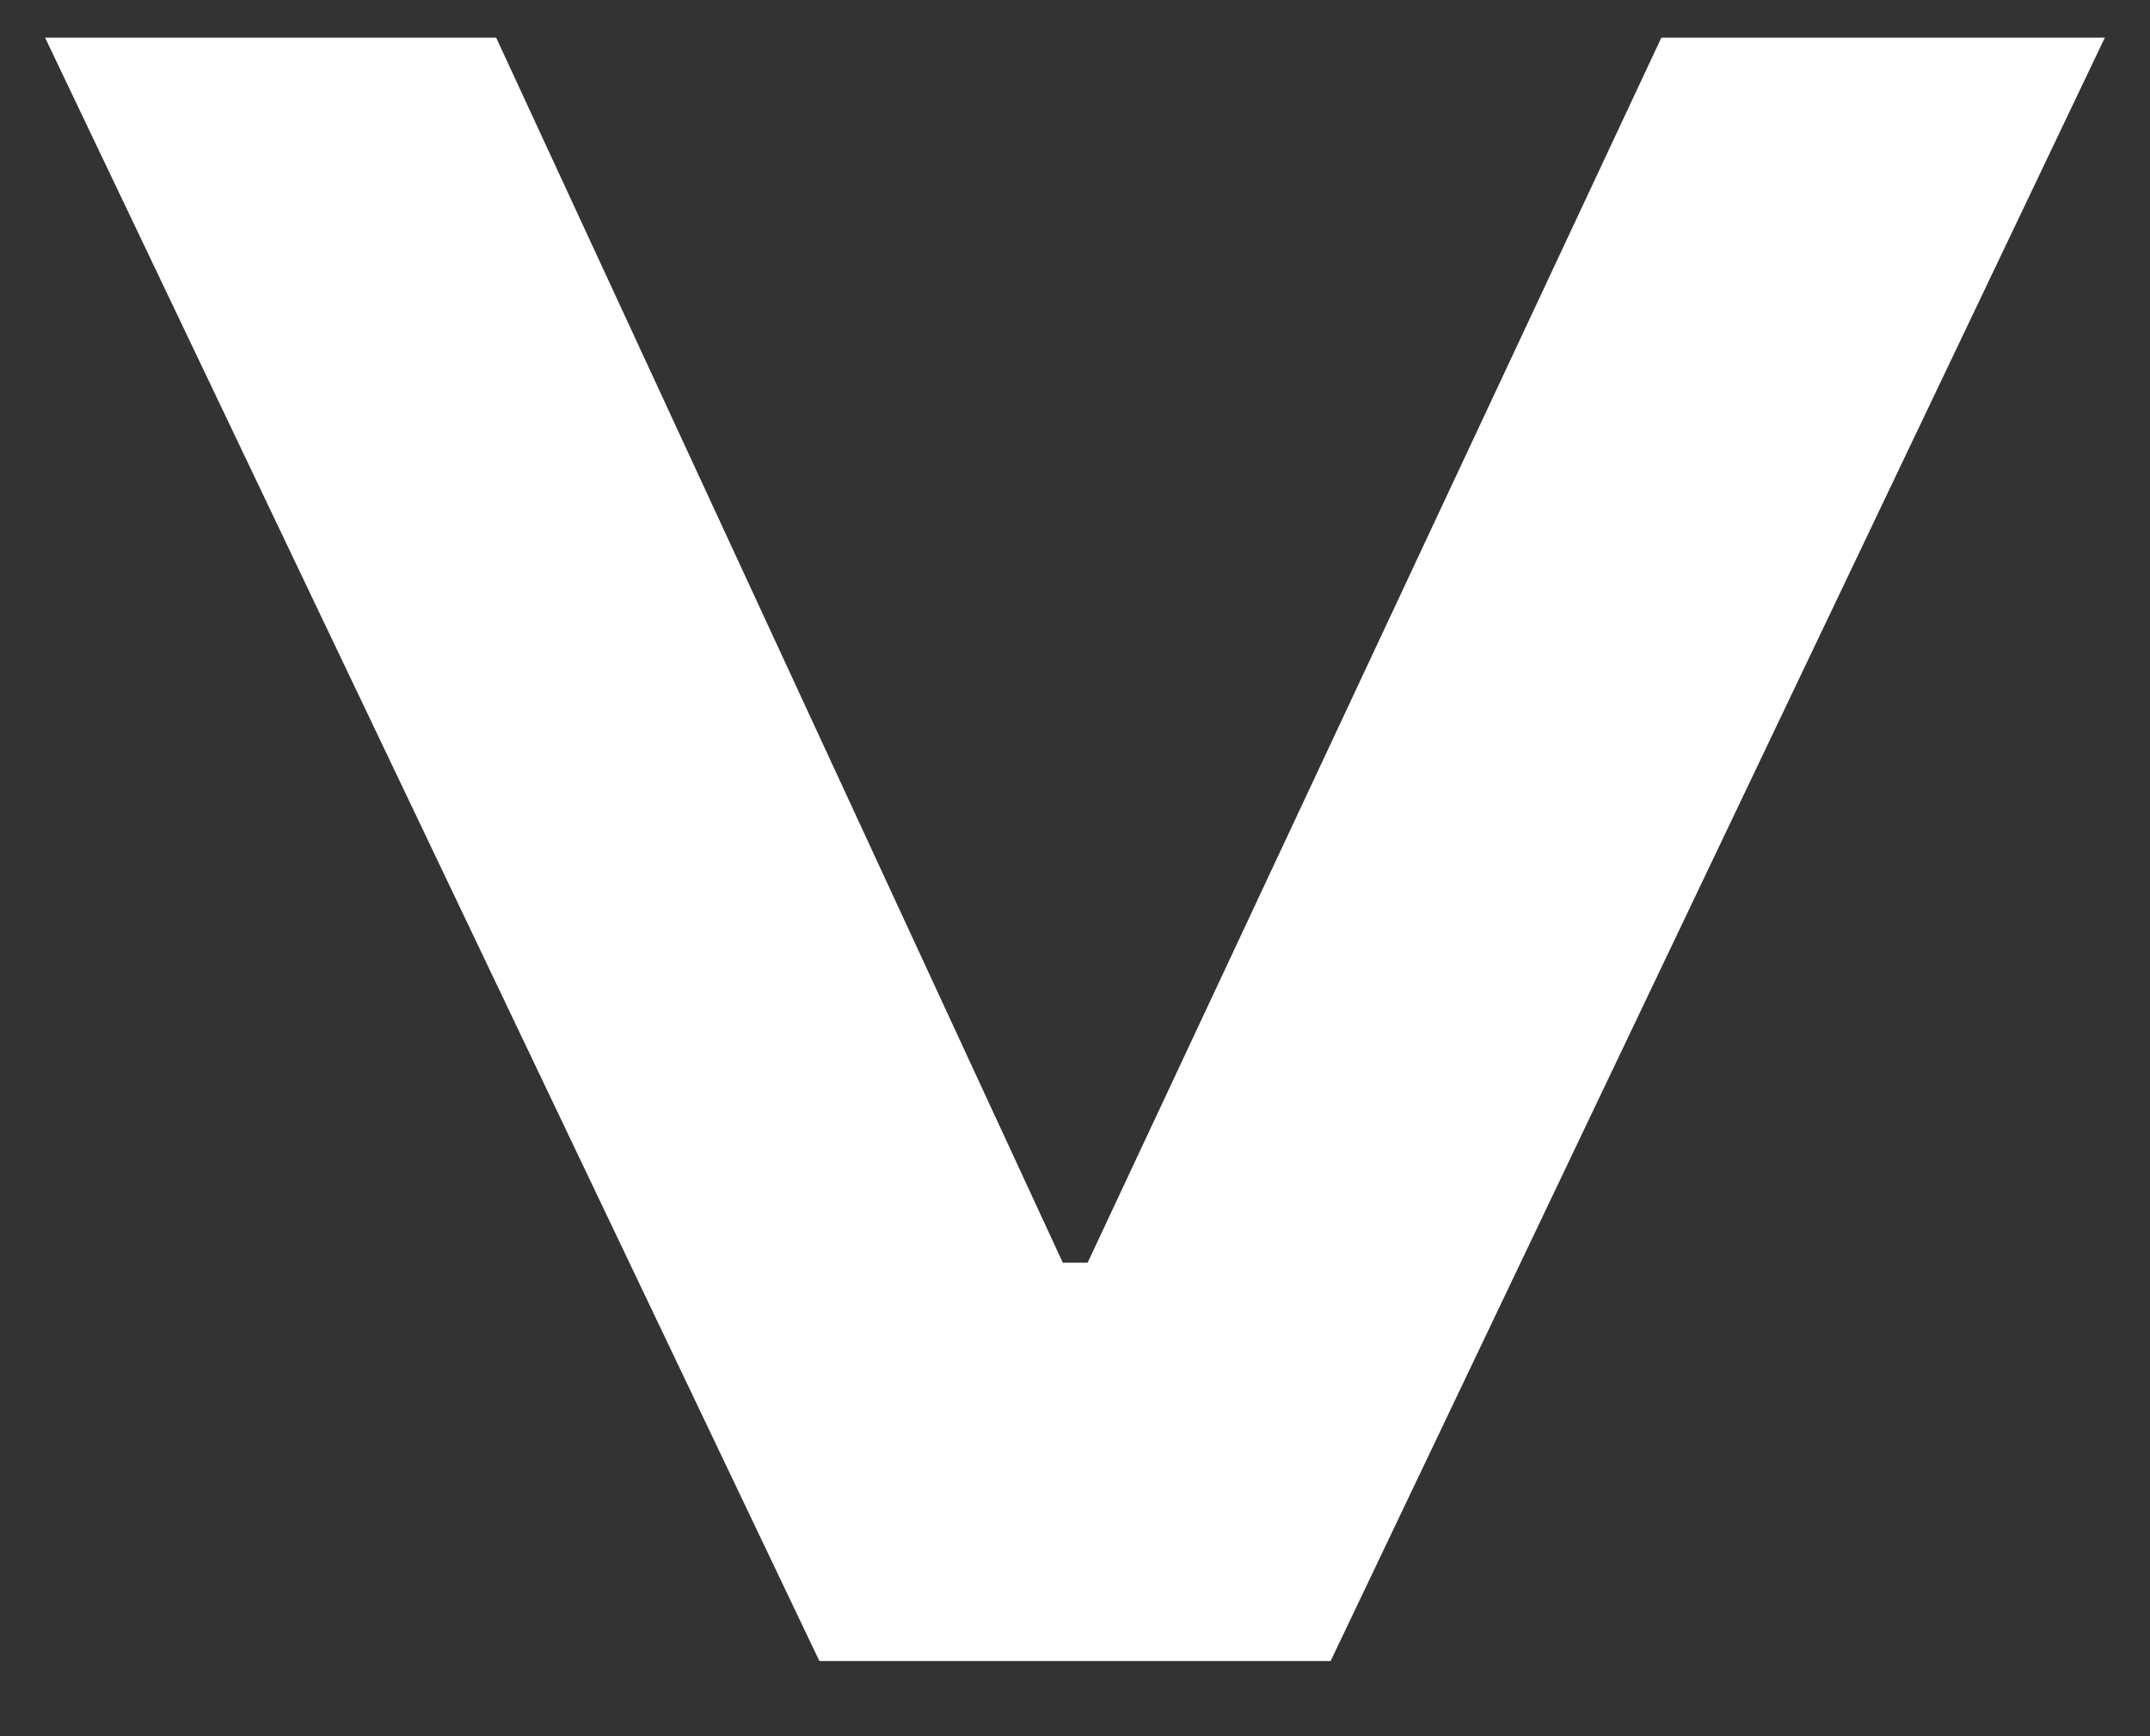 <svg width="26" height="21" viewBox="0 0 26 21" fill="none" xmlns="http://www.w3.org/2000/svg">
<rect x="0" y="0" width="26" height="21" fill="#333333" stroke="none"/>
<path d="M12.182 17.546H13.818V15.273H12.182V17.546ZM0.545 0.455L9.909 20.091H16.091L25.454 0.455H20.091L12.727 16.182H13.273L6 0.455H0.545Z" fill="white"/>
</svg>

